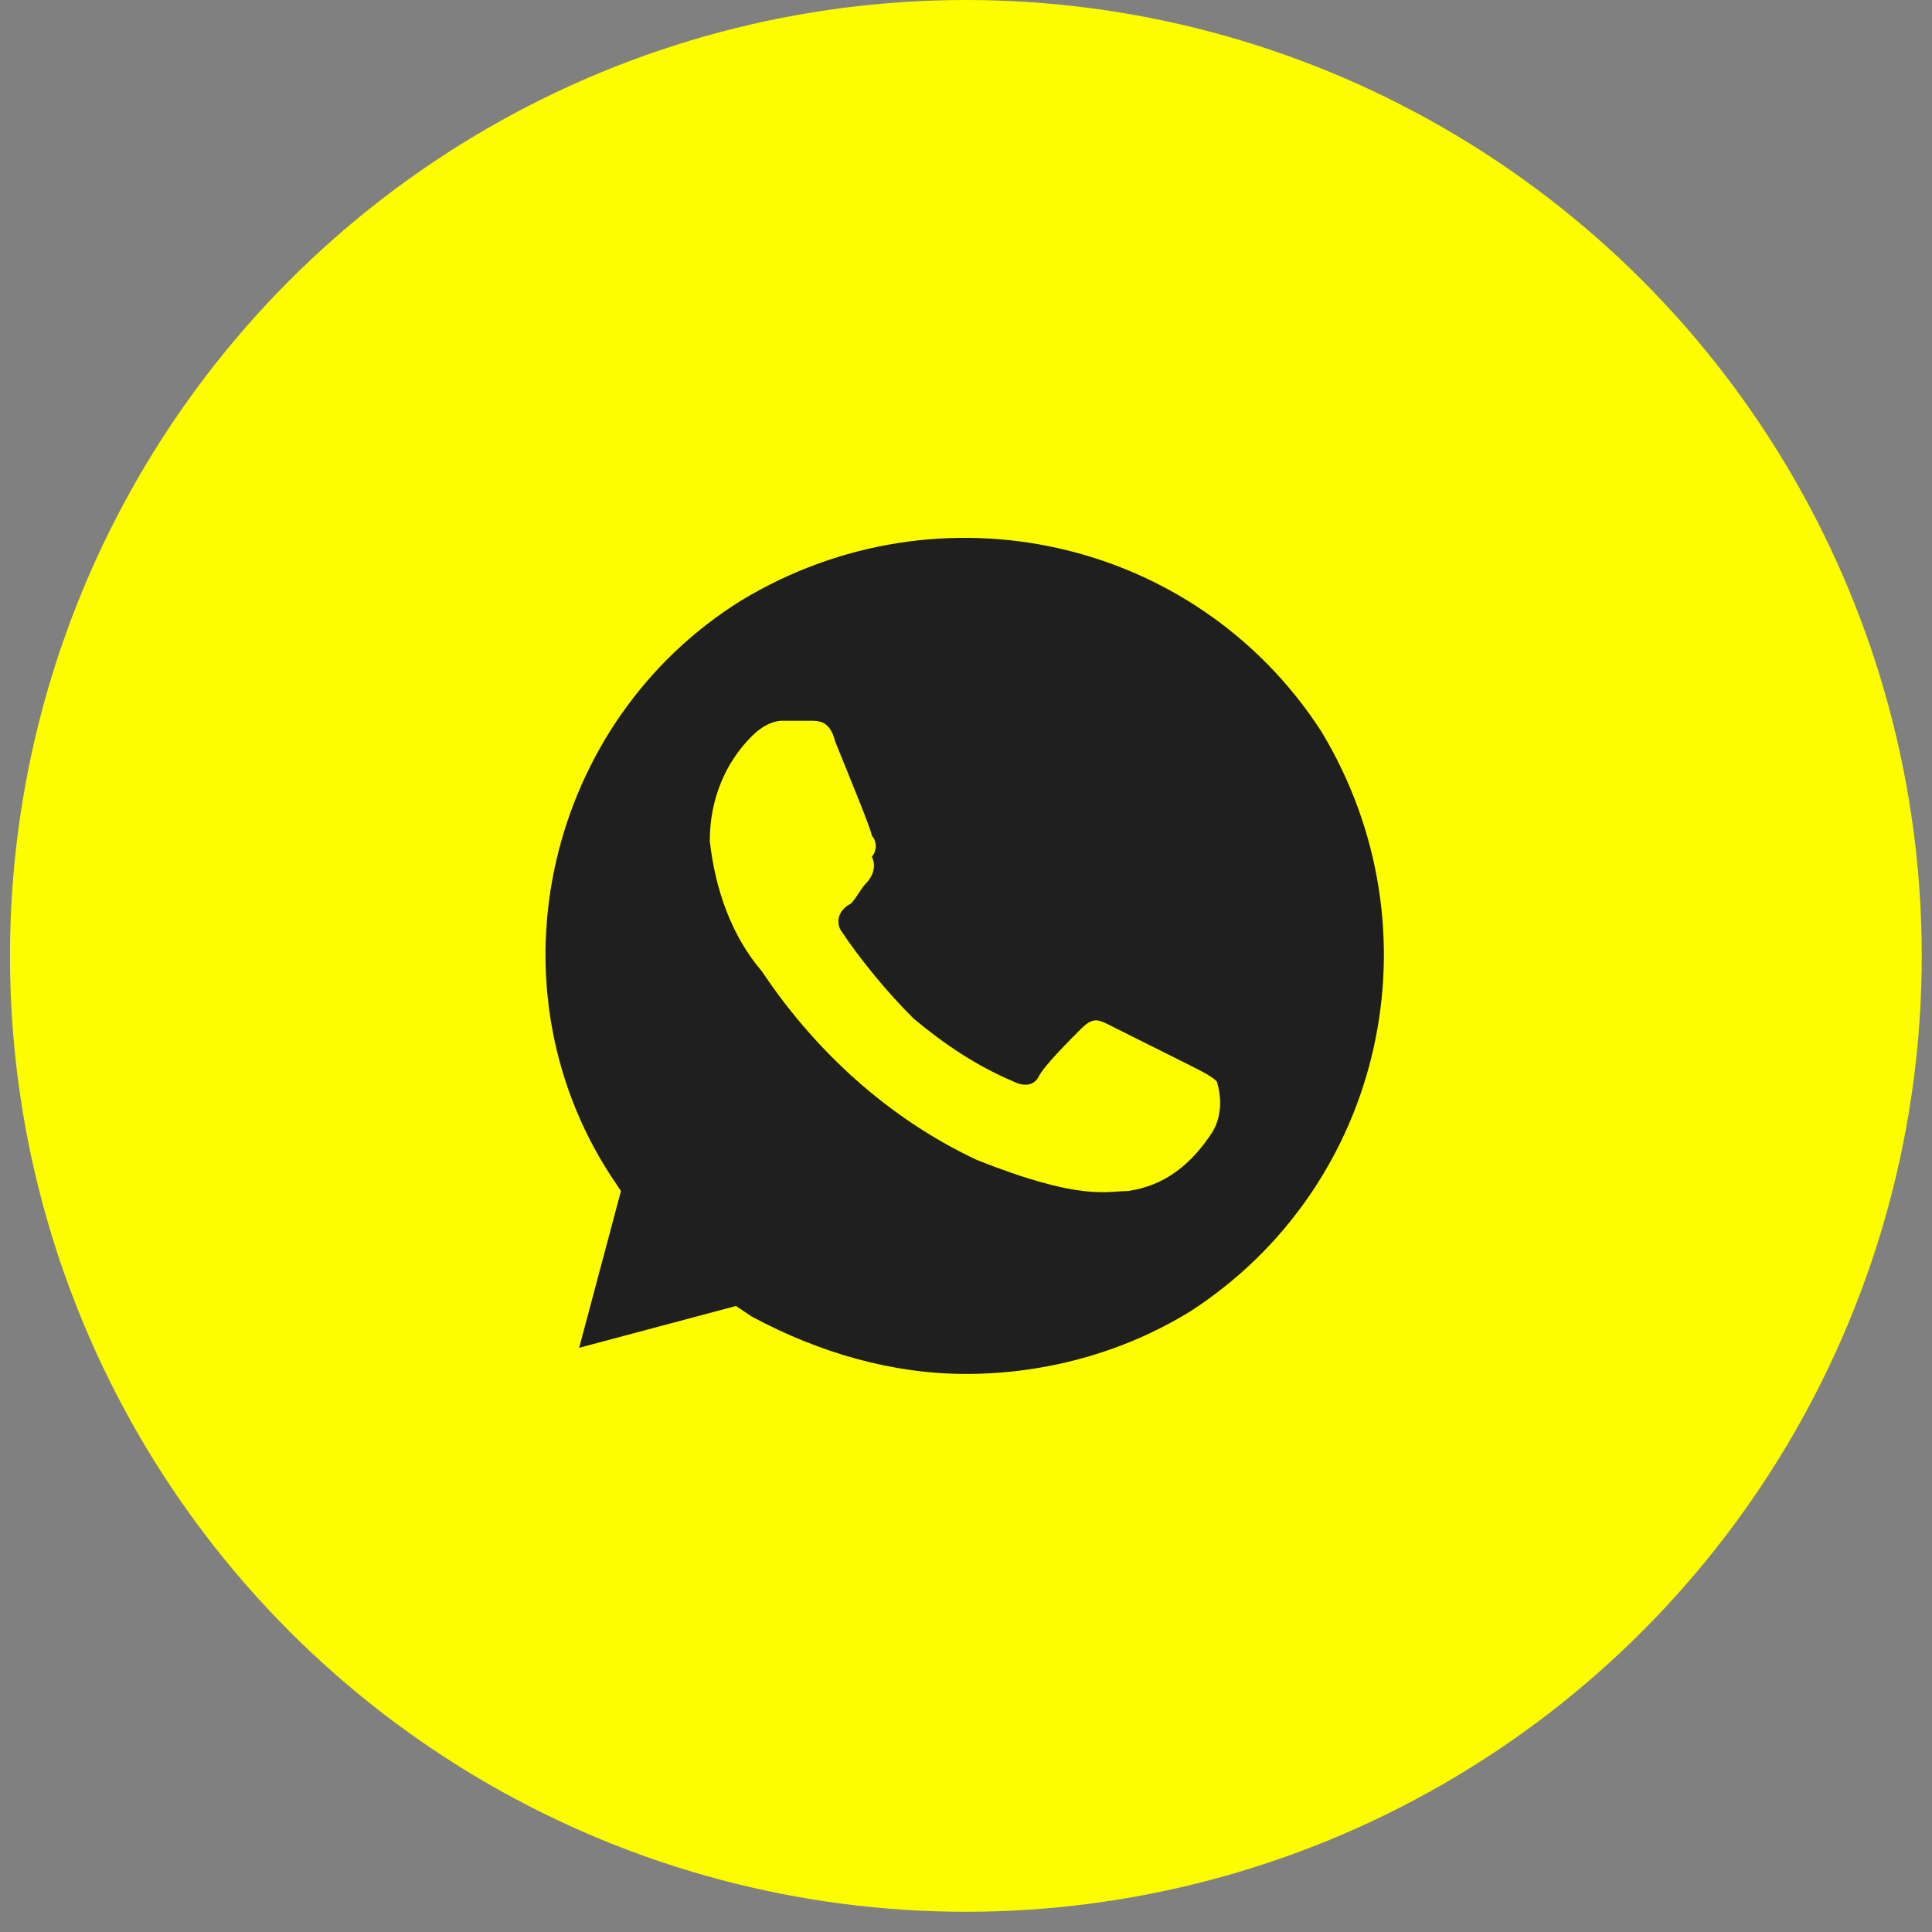 <svg width="55" height="55" viewBox="0 0 55 55" fill="none" xmlns="http://www.w3.org/2000/svg">
<rect x="0" y="0" width="55" height="55" fill="#808080" stroke="none"/>
<circle cx="27.496" cy="27.212" r="27.212" fill="#FEFD00"/>
<path d="M37.611 20.815C34.041 15.311 26.752 13.675 21.099 17.096C15.595 20.518 13.81 27.956 17.38 33.46L17.677 33.906L16.487 38.369L20.95 37.179L21.396 37.477C23.33 38.518 25.413 39.113 27.496 39.113C29.727 39.113 31.959 38.518 33.892 37.328C39.397 33.758 41.033 26.468 37.611 20.815V20.815ZM34.487 32.27C33.892 33.163 33.149 33.758 32.107 33.906C31.512 33.906 30.768 34.204 27.793 33.014C25.264 31.824 23.182 29.89 21.694 27.658C20.802 26.617 20.355 25.278 20.206 23.939C20.206 22.749 20.653 21.708 21.396 20.964C21.694 20.667 21.992 20.518 22.289 20.518H23.033C23.33 20.518 23.628 20.518 23.777 21.113C24.074 21.857 24.818 23.642 24.818 23.791C24.967 23.939 24.967 24.237 24.818 24.386C24.967 24.683 24.818 24.981 24.669 25.13C24.52 25.278 24.372 25.576 24.223 25.724C23.925 25.873 23.777 26.171 23.925 26.468C24.52 27.361 25.264 28.253 26.008 28.997C26.901 29.741 27.793 30.336 28.835 30.782C29.132 30.931 29.43 30.931 29.578 30.634C29.727 30.336 30.471 29.592 30.768 29.295C31.066 28.997 31.215 28.997 31.512 29.146L33.892 30.336C34.19 30.485 34.487 30.634 34.636 30.782C34.785 31.229 34.785 31.824 34.487 32.27V32.27Z" fill="#1F1F1F"/>
</svg>

